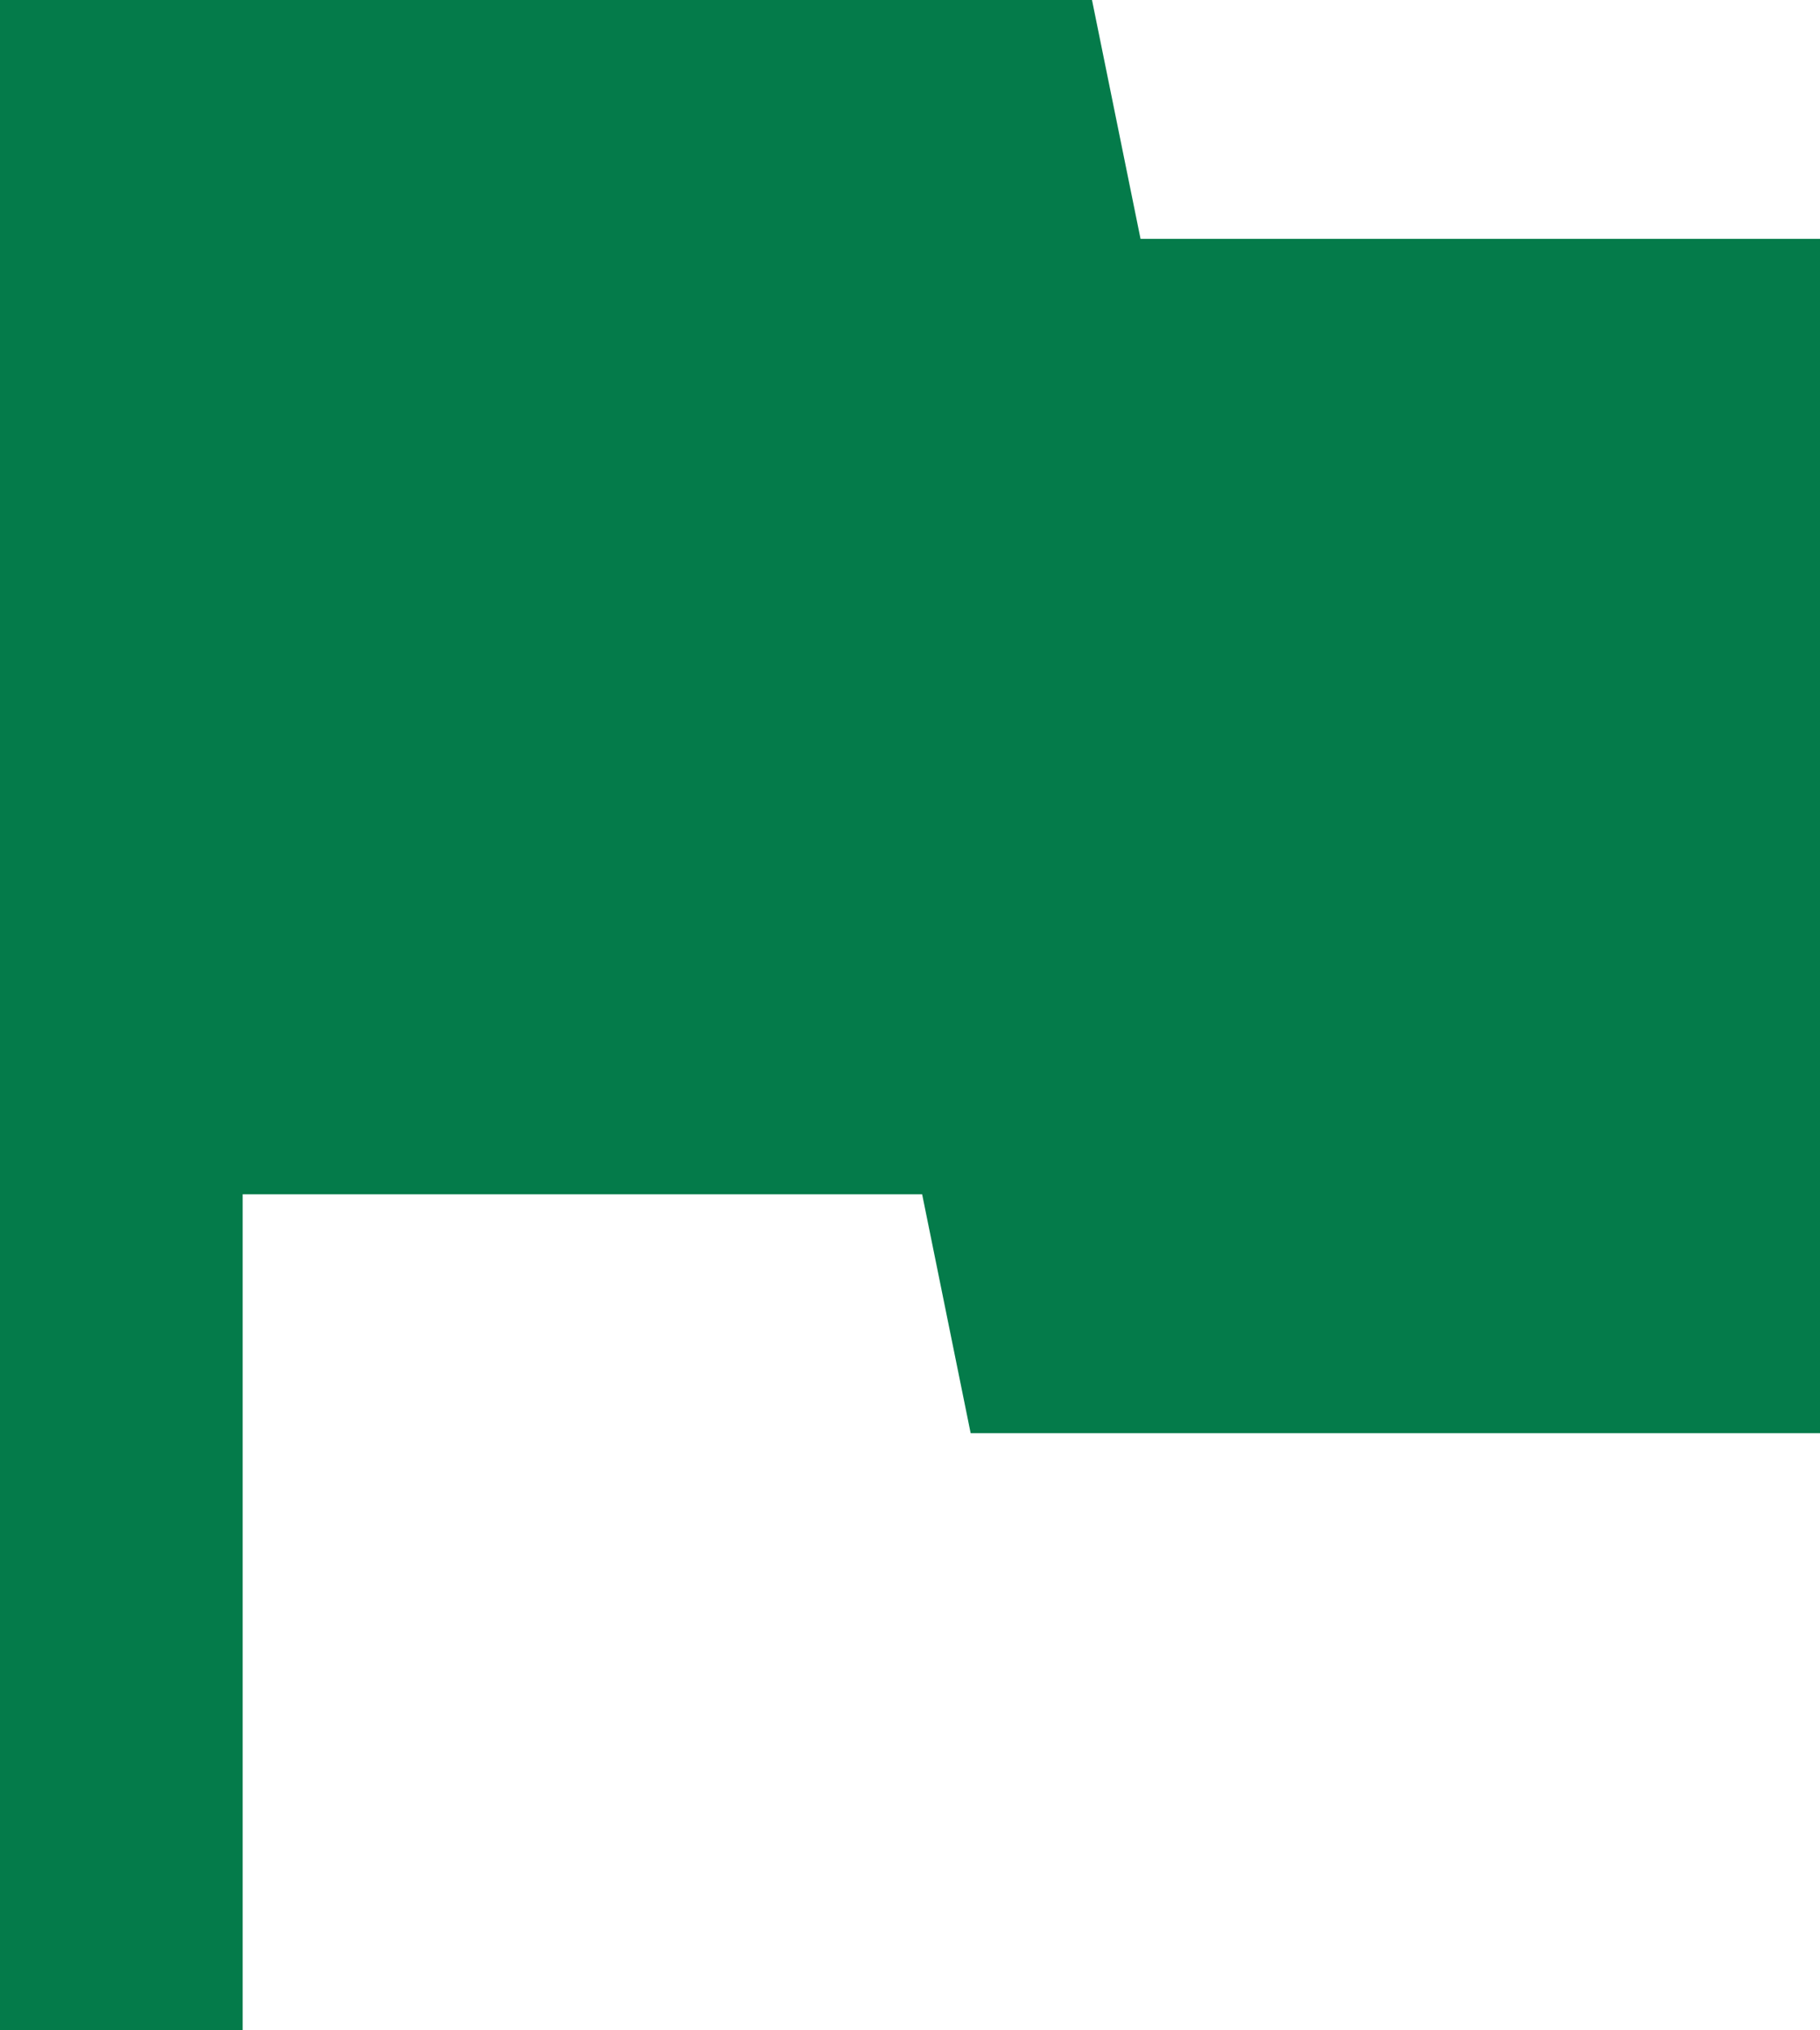 <svg width="52" height="58" viewBox="0 0 52 58" fill="none" xmlns="http://www.w3.org/2000/svg">
<g clip-path="url(#clip0_154_116)">
<path d="M32.587 6.824L31.2 0H0V58H6.933V34.118H26.347L27.733 40.941H52V6.824H32.587Z" fill="#047B4A"/>
</g>
<defs>
<clipPath id="clip0_154_116">
<rect width="52" height="58" fill="white"/>
</clipPath>
</defs>
</svg>
